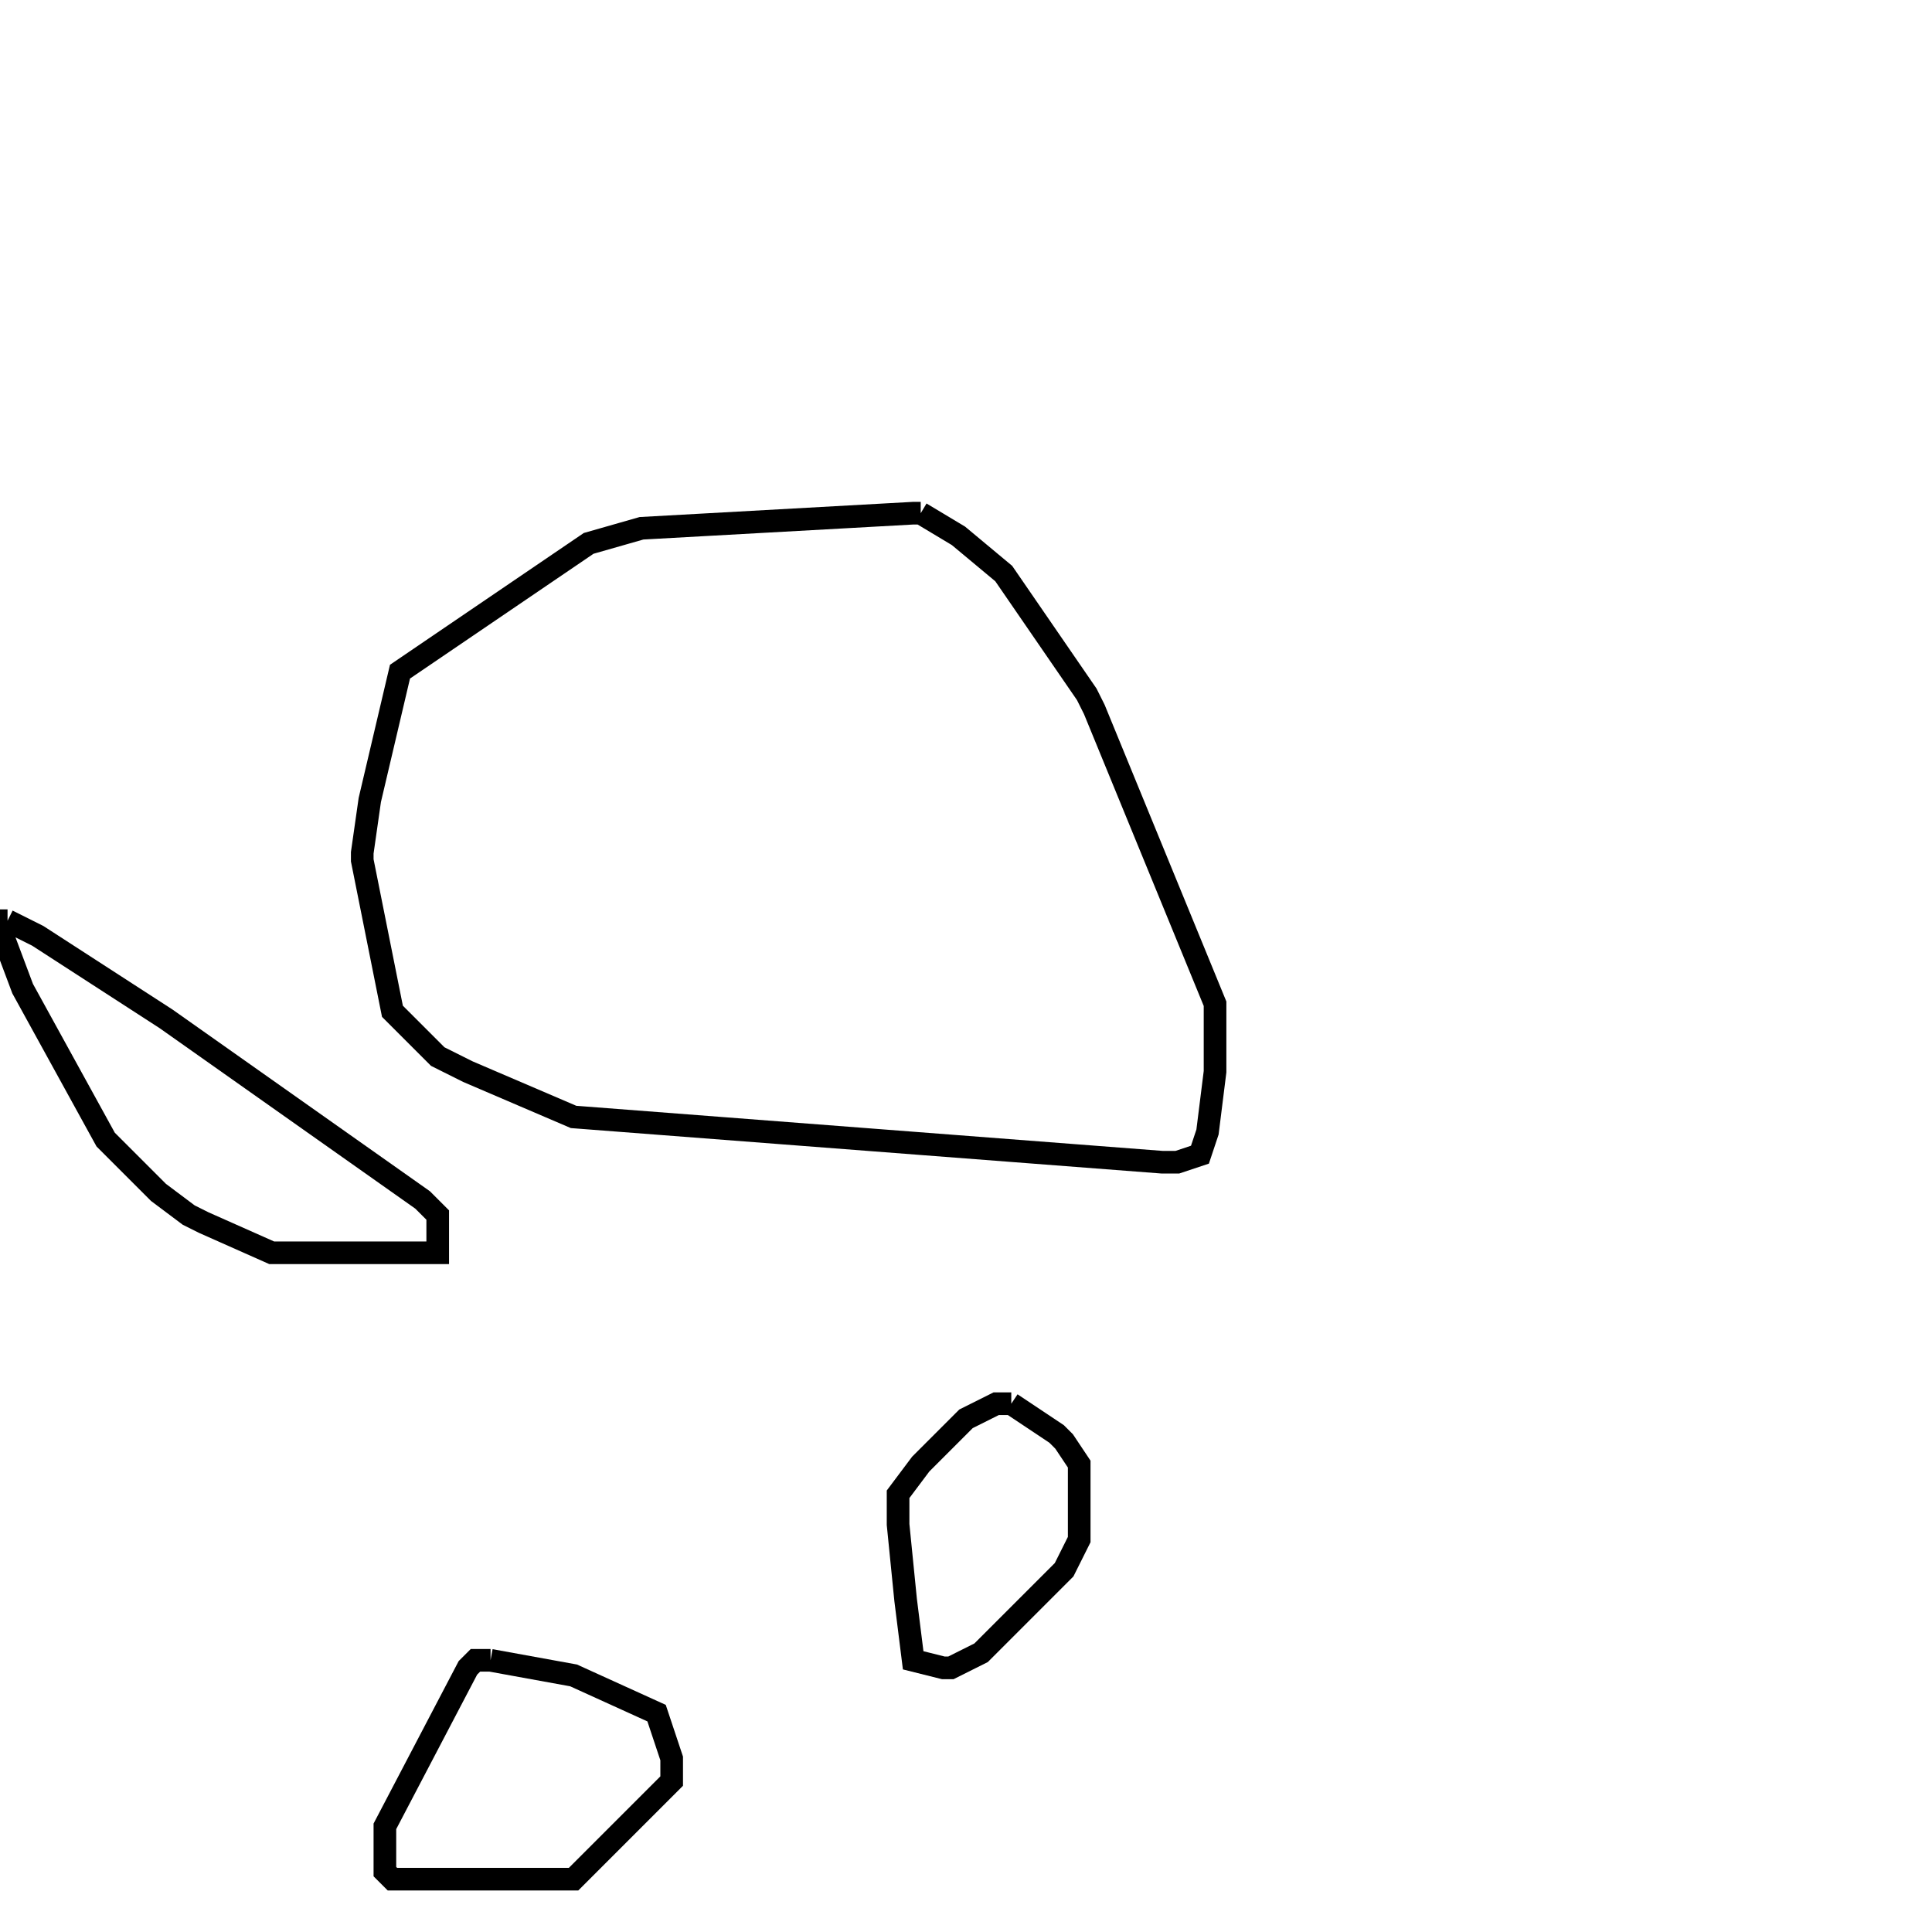 <svg width="256" height="256" xmlns="http://www.w3.org/2000/svg" fill-opacity="0" stroke="black" stroke-width="3" ><path d="M122 68 127 71 133 76 144 92 145 94 161 133 161 142 160 150 159 153 156 154 154 154 76 148 62 142 58 140 52 134 48 114 48 113 49 106 53 89 78 72 85 70 121 68 122 68 "/><path d="M65 220 76 222 87 227 89 233 89 236 76 249 52 249 51 248 51 242 62 221 63 220 65 220 "/><path d="M134 186 140 190 141 191 143 194 143 204 141 208 130 219 126 221 125 221 121 220 120 212 119 202 119 198 122 194 128 188 132 186 134 186 "/><path d="M1 122 5 124 22 135 56 159 58 161 58 166 36 166 27 162 25 161 21 158 14 151 3 131 0 123 0 122 1 122 "/></svg>